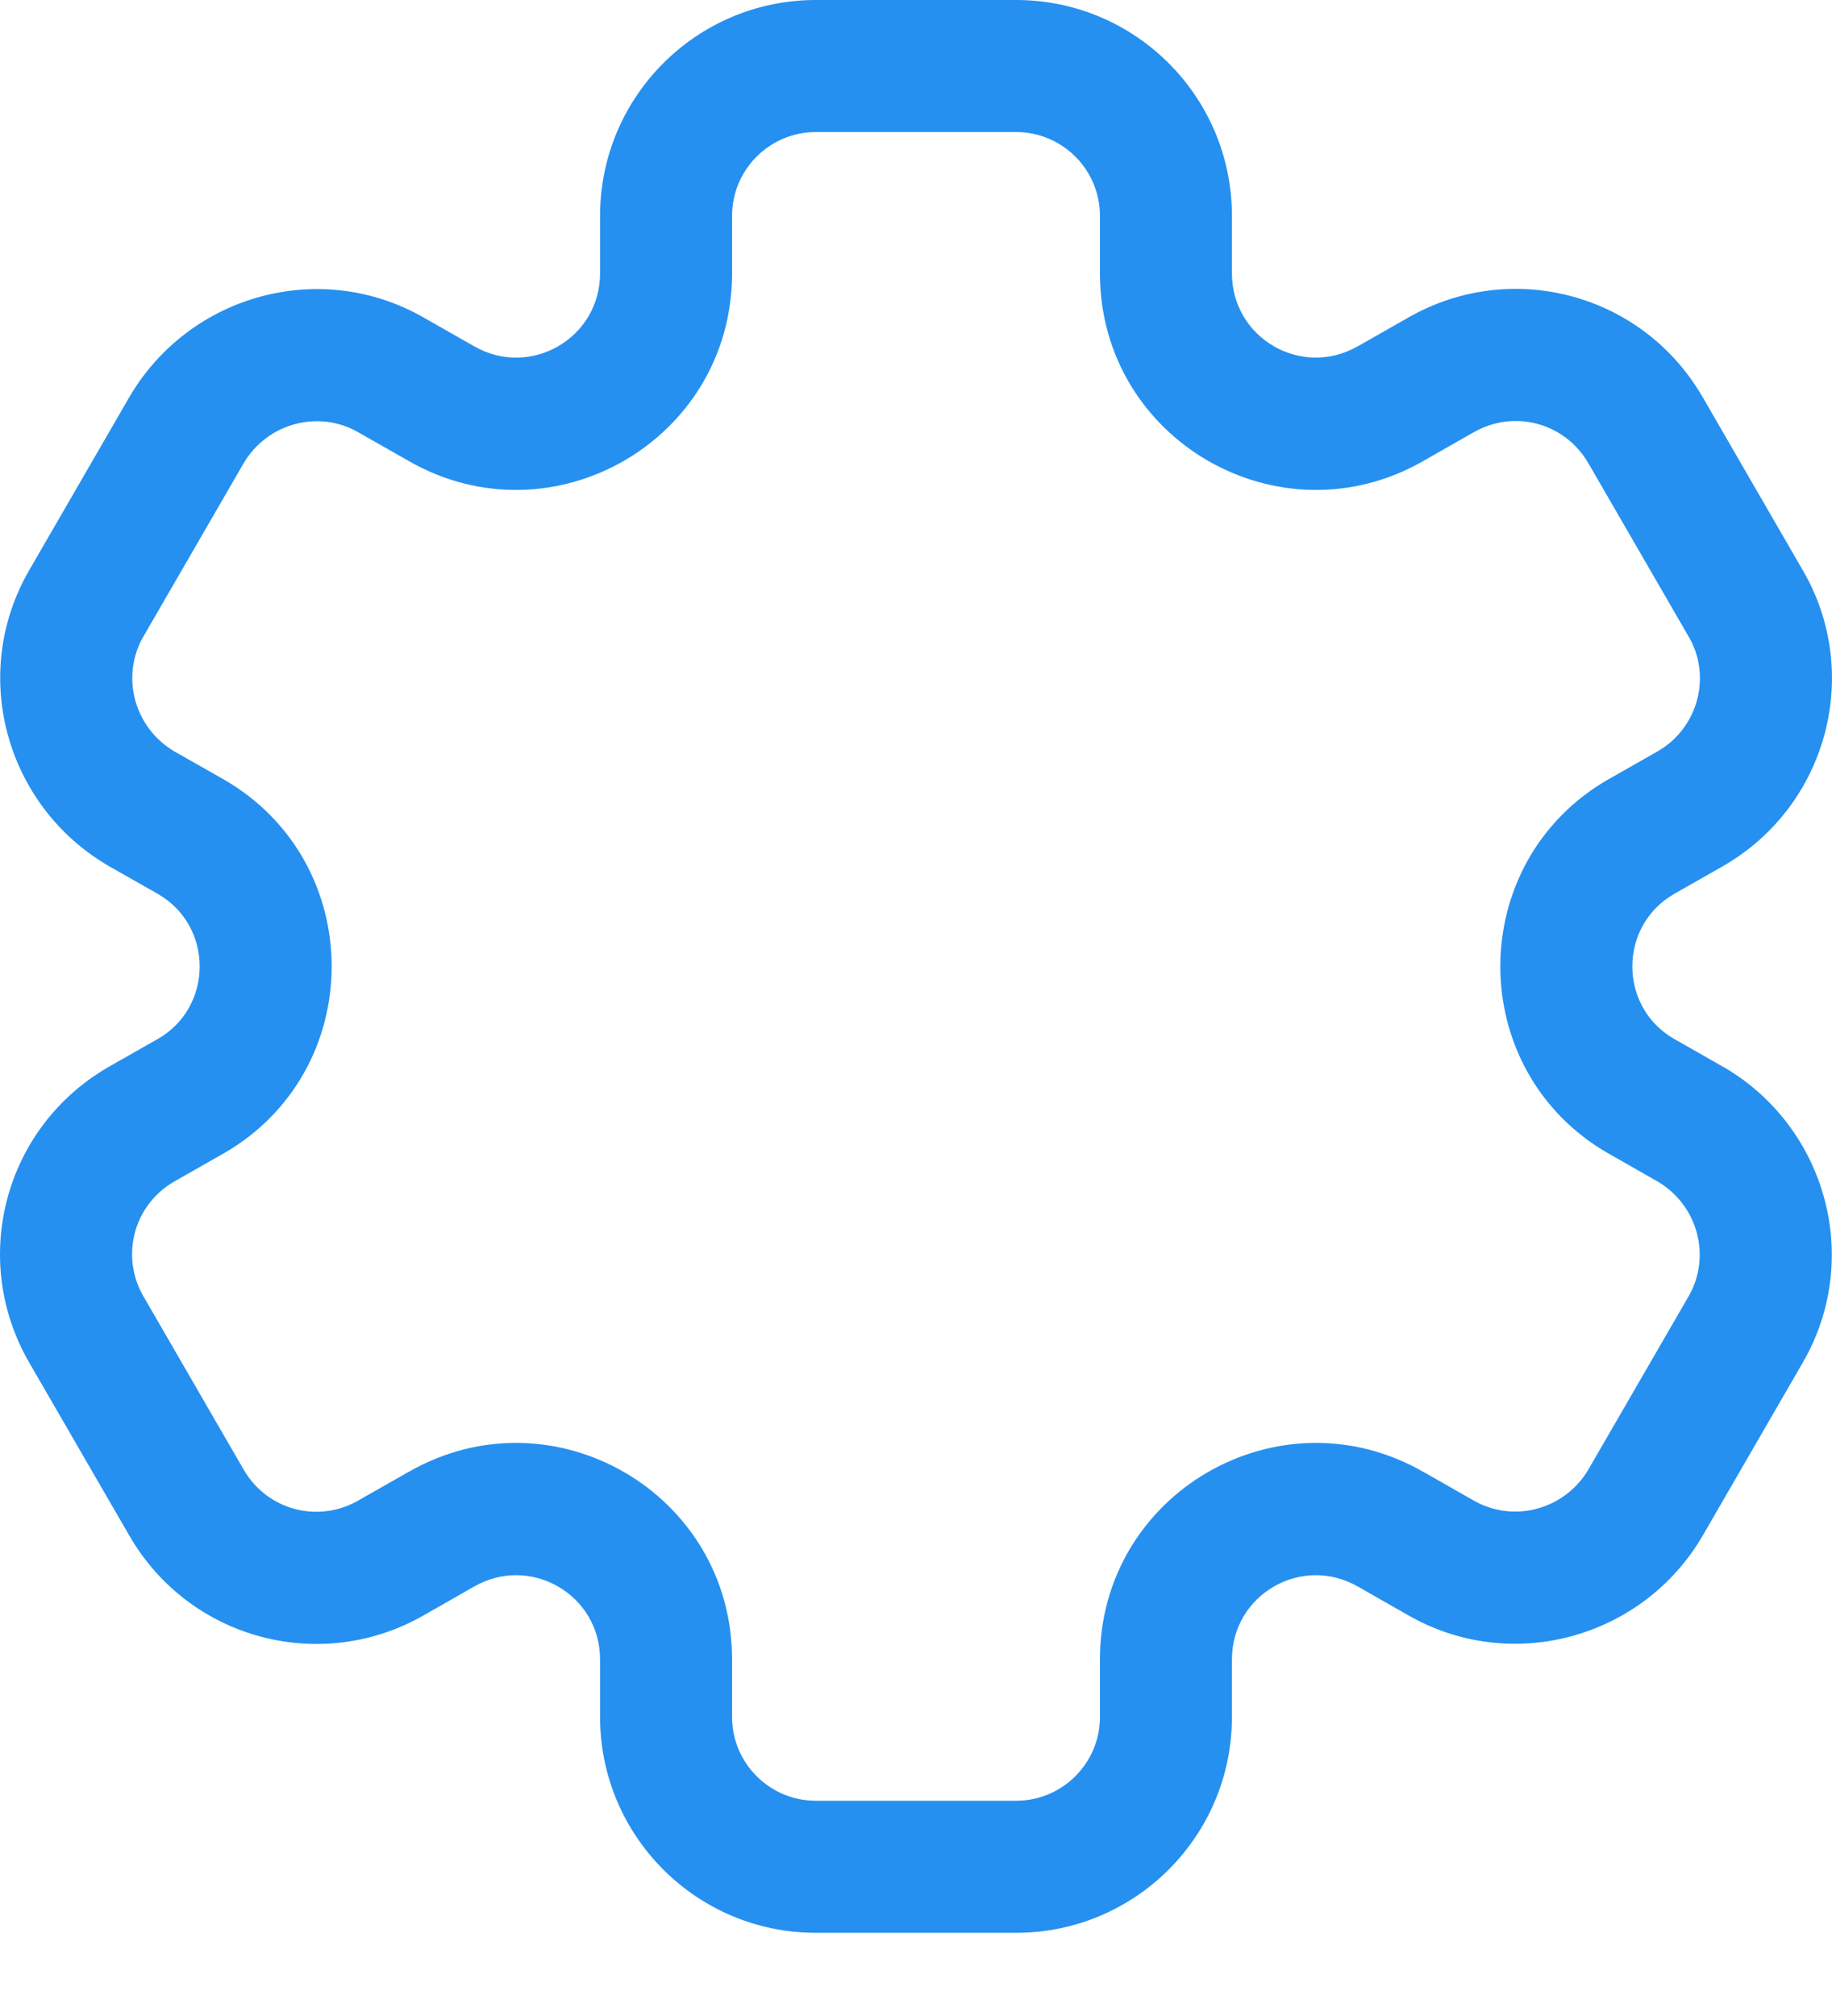 <svg width="20" height="22" viewBox="0 0 20 22" fill="none" xmlns="http://www.w3.org/2000/svg">
<path id="Vector (Stroke)" fill-rule="evenodd" clip-rule="evenodd" d="M6.551 2.356C6.551 1.055 7.606 0 8.906 0H11.093C12.394 0 13.449 1.055 13.449 2.356V2.982C13.449 3.691 14.209 4.13 14.822 3.779L14.825 3.778L15.363 3.472C16.493 2.817 17.93 3.201 18.585 4.329L18.586 4.33L19.678 6.218C20.337 7.34 19.95 8.789 18.823 9.444L18.817 9.448L18.278 9.754C18.278 9.754 18.277 9.755 18.277 9.755C17.668 10.104 17.668 10.988 18.277 11.338C18.277 11.338 18.278 11.338 18.278 11.338L18.817 11.645L18.827 11.65C19.936 12.303 20.339 13.737 19.679 14.873C19.679 14.873 19.679 14.873 19.679 14.873L18.586 16.762L18.583 16.767C17.931 17.875 16.499 18.278 15.363 17.621L14.825 17.314L14.822 17.313C14.209 16.962 13.449 17.401 13.449 18.11V18.737C13.449 20.037 12.394 21.092 11.093 21.092H8.906C7.606 21.092 6.551 20.037 6.551 18.737V18.11C6.551 17.401 5.791 16.962 5.177 17.313L5.175 17.314L4.637 17.621C3.507 18.275 2.07 17.891 1.415 16.763L0.321 14.873C0.321 14.873 0.321 14.873 0.321 14.873C-0.336 13.742 0.048 12.304 1.177 11.648L1.182 11.645L1.722 11.338C1.722 11.338 1.723 11.338 1.723 11.338C2.332 10.988 2.332 10.104 1.723 9.755C1.722 9.755 1.722 9.754 1.722 9.754L1.182 9.448L1.173 9.442C0.064 8.789 -0.339 7.355 0.321 6.219C0.321 6.219 0.321 6.219 0.321 6.219L1.414 4.33L1.417 4.325C2.069 3.218 3.501 2.814 4.637 3.472L5.175 3.778L5.177 3.779C5.791 4.131 6.551 3.691 6.551 2.982V2.356ZM8.906 1.441C8.402 1.441 7.992 1.851 7.992 2.356V2.982C7.992 4.799 6.036 5.931 4.462 5.031C4.462 5.03 4.461 5.03 4.461 5.03L3.921 4.723L3.916 4.72C3.481 4.467 2.92 4.615 2.66 5.055L1.568 6.942L1.567 6.943C1.315 7.377 1.462 7.937 1.9 8.198L2.438 8.503C4.015 9.407 4.015 11.686 2.438 12.589L2.436 12.59L1.898 12.896C1.458 13.153 1.312 13.709 1.567 14.149L1.568 14.15L2.661 16.039C2.661 16.039 2.661 16.039 2.661 16.039C2.918 16.481 3.475 16.628 3.916 16.372L3.921 16.369L4.461 16.062C4.461 16.062 4.462 16.062 4.462 16.062C6.035 15.161 7.992 16.293 7.992 18.11V18.737C7.992 19.241 8.402 19.651 8.906 19.651H11.093C11.598 19.651 12.008 19.241 12.008 18.737V18.11C12.008 16.293 13.965 15.161 15.538 16.062C15.538 16.062 15.539 16.062 15.539 16.062L16.078 16.369L16.084 16.372C16.519 16.625 17.08 16.477 17.34 16.037L18.433 14.149C18.685 13.715 18.538 13.156 18.099 12.895L17.564 12.59L17.561 12.589C15.985 11.686 15.985 9.407 17.561 8.503L17.564 8.502L18.102 8.196C18.543 7.938 18.686 7.373 18.435 6.947L18.432 6.942L17.339 5.053C17.339 5.053 17.339 5.053 17.339 5.053C17.082 4.611 16.525 4.464 16.084 4.72L16.078 4.723L15.539 5.03C15.539 5.03 15.538 5.03 15.538 5.031C13.964 5.931 12.008 4.799 12.008 2.982V2.356C12.008 1.851 11.598 1.441 11.093 1.441H8.906Z" fill="#2590F0"/>
</svg>
